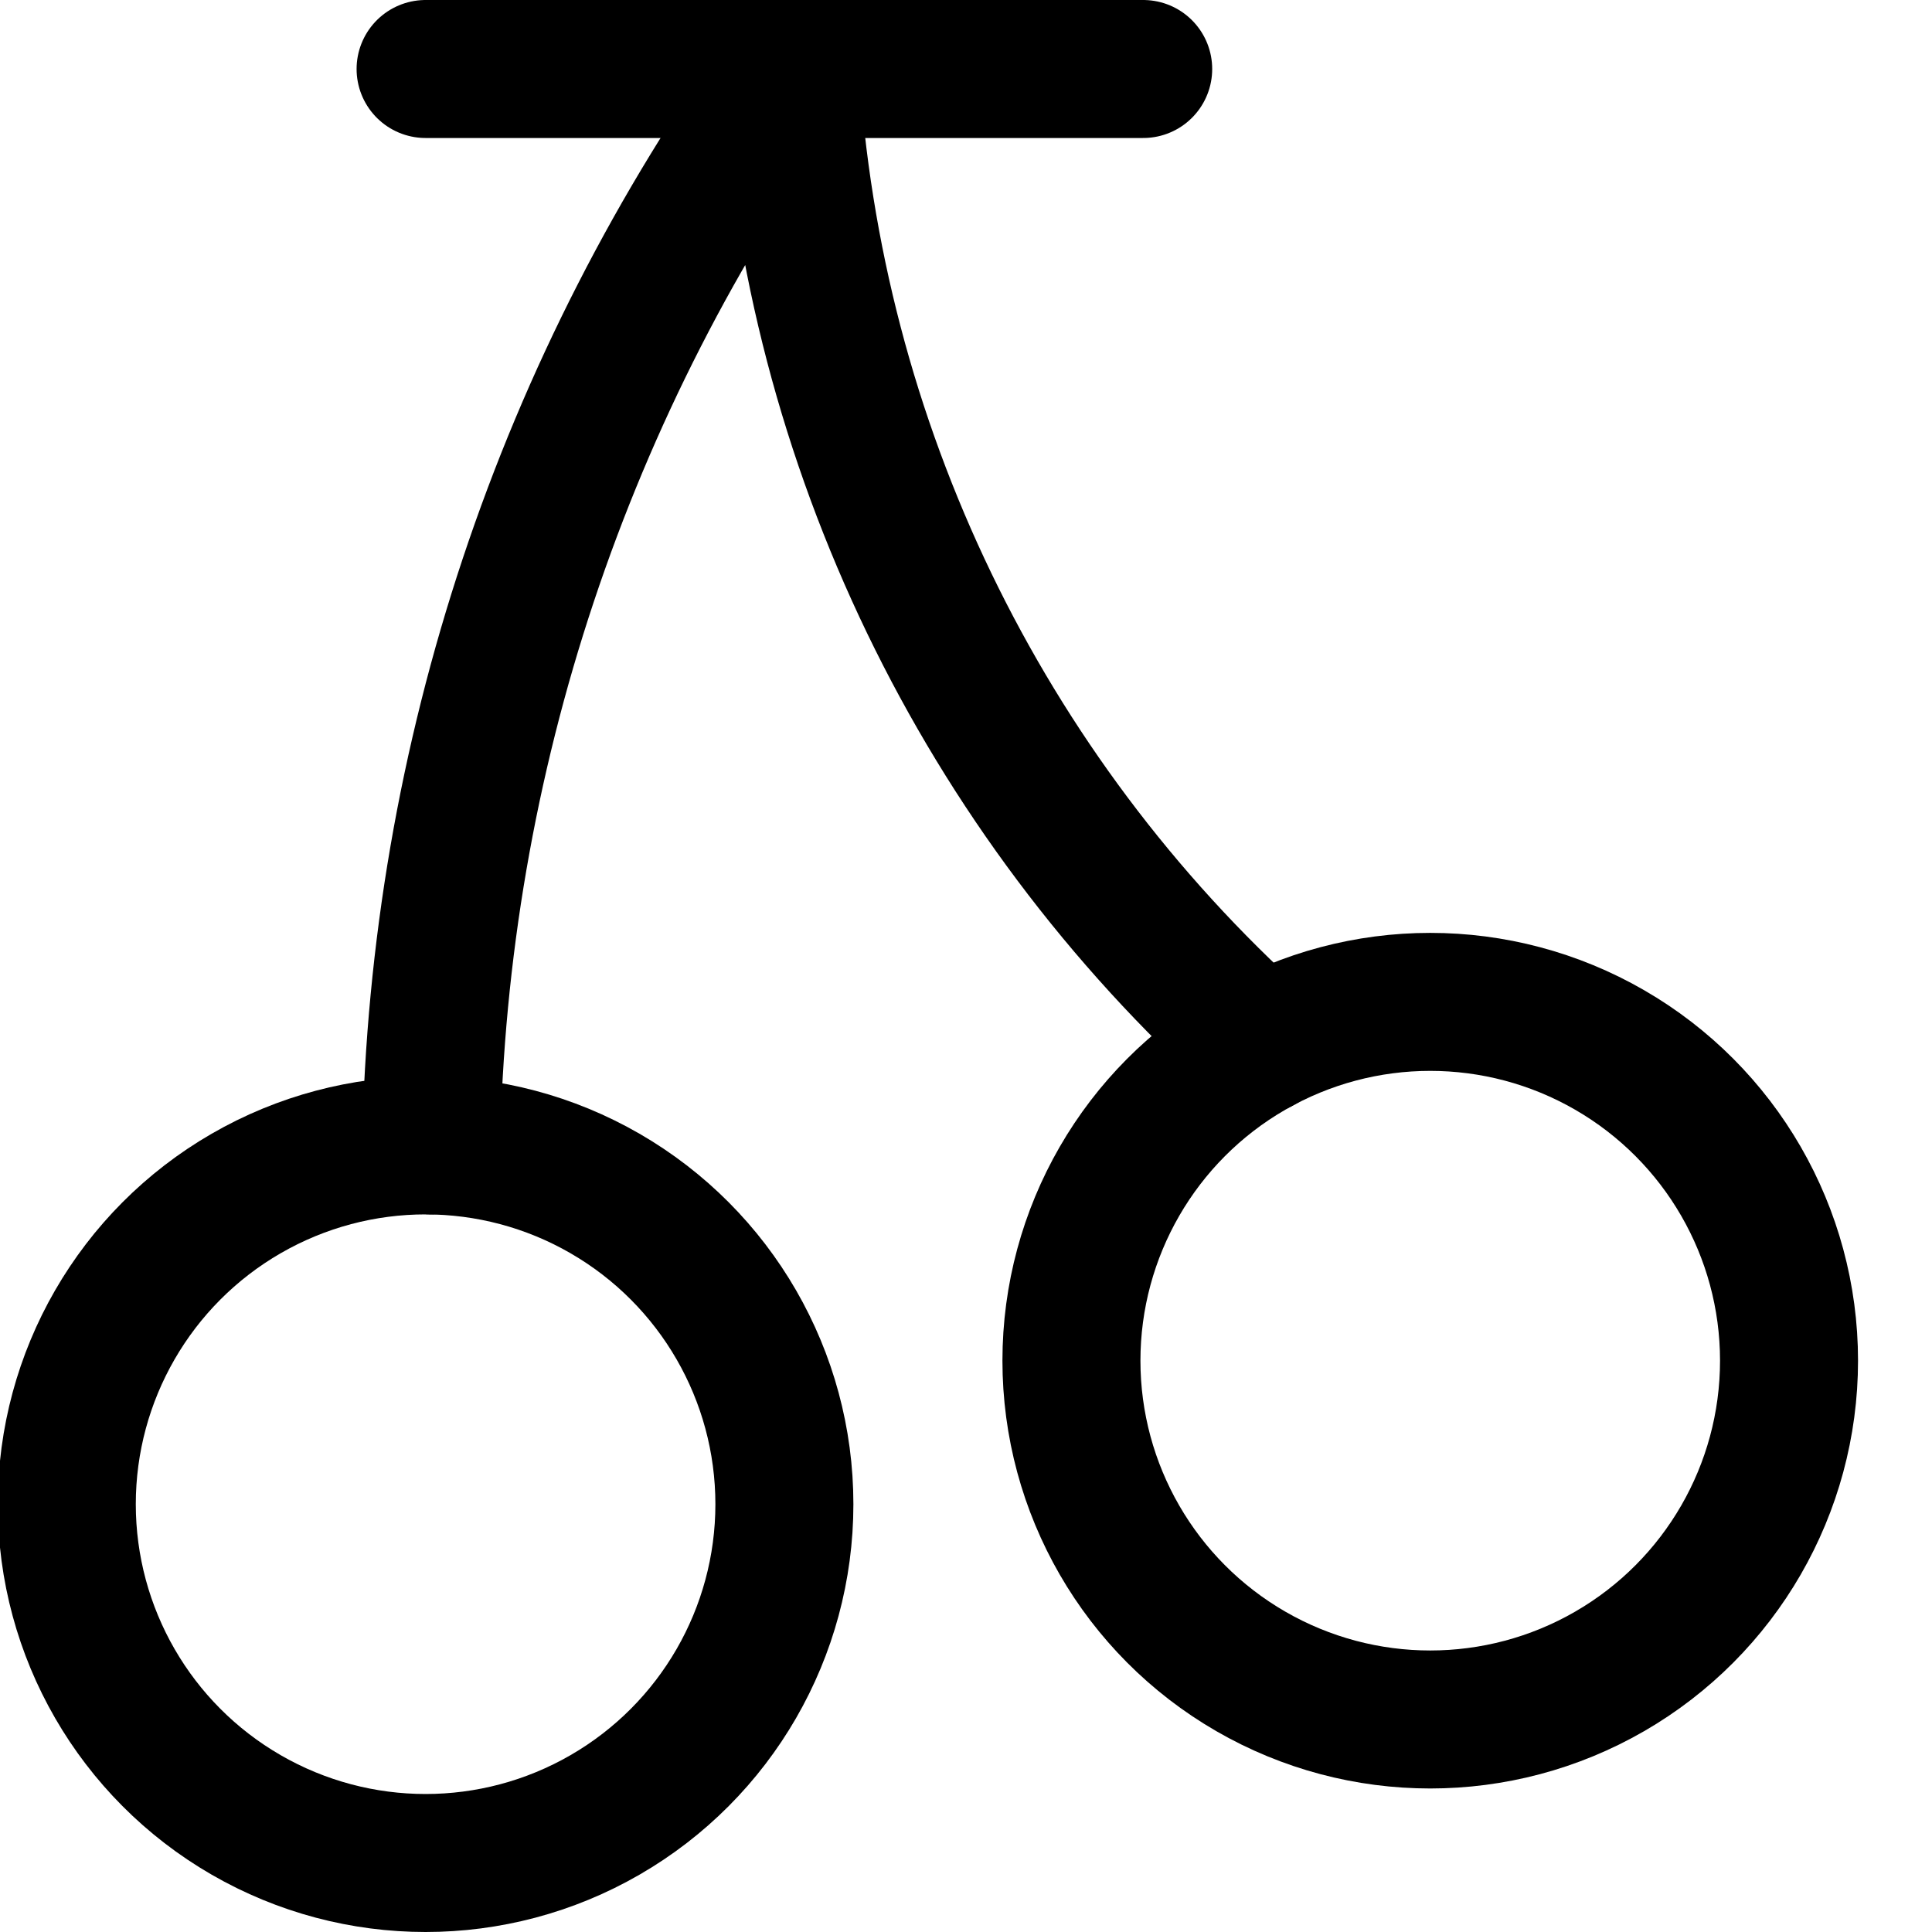<svg xmlns="http://www.w3.org/2000/svg" width="14" height="14" viewBox="0 0 14 14"><g fill="none" fill-rule="evenodd" stroke-linecap="round" stroke-linejoin="round"><circle cx="3.084" cy="10.9" r="2.6" stroke="currentColor"/><circle cx="10.364" cy="9.86" r="2.6" stroke="currentColor"/><path stroke="currentColor" d="M9.134,7.57 C7.114,5.752 5.889,3.213 5.724,0.5 C4.084,2.775 3.177,5.496 3.124,8.3"/><line x1="3.084" x2="8.284" y1=".5" y2=".5" stroke="currentColor"/></g></svg>